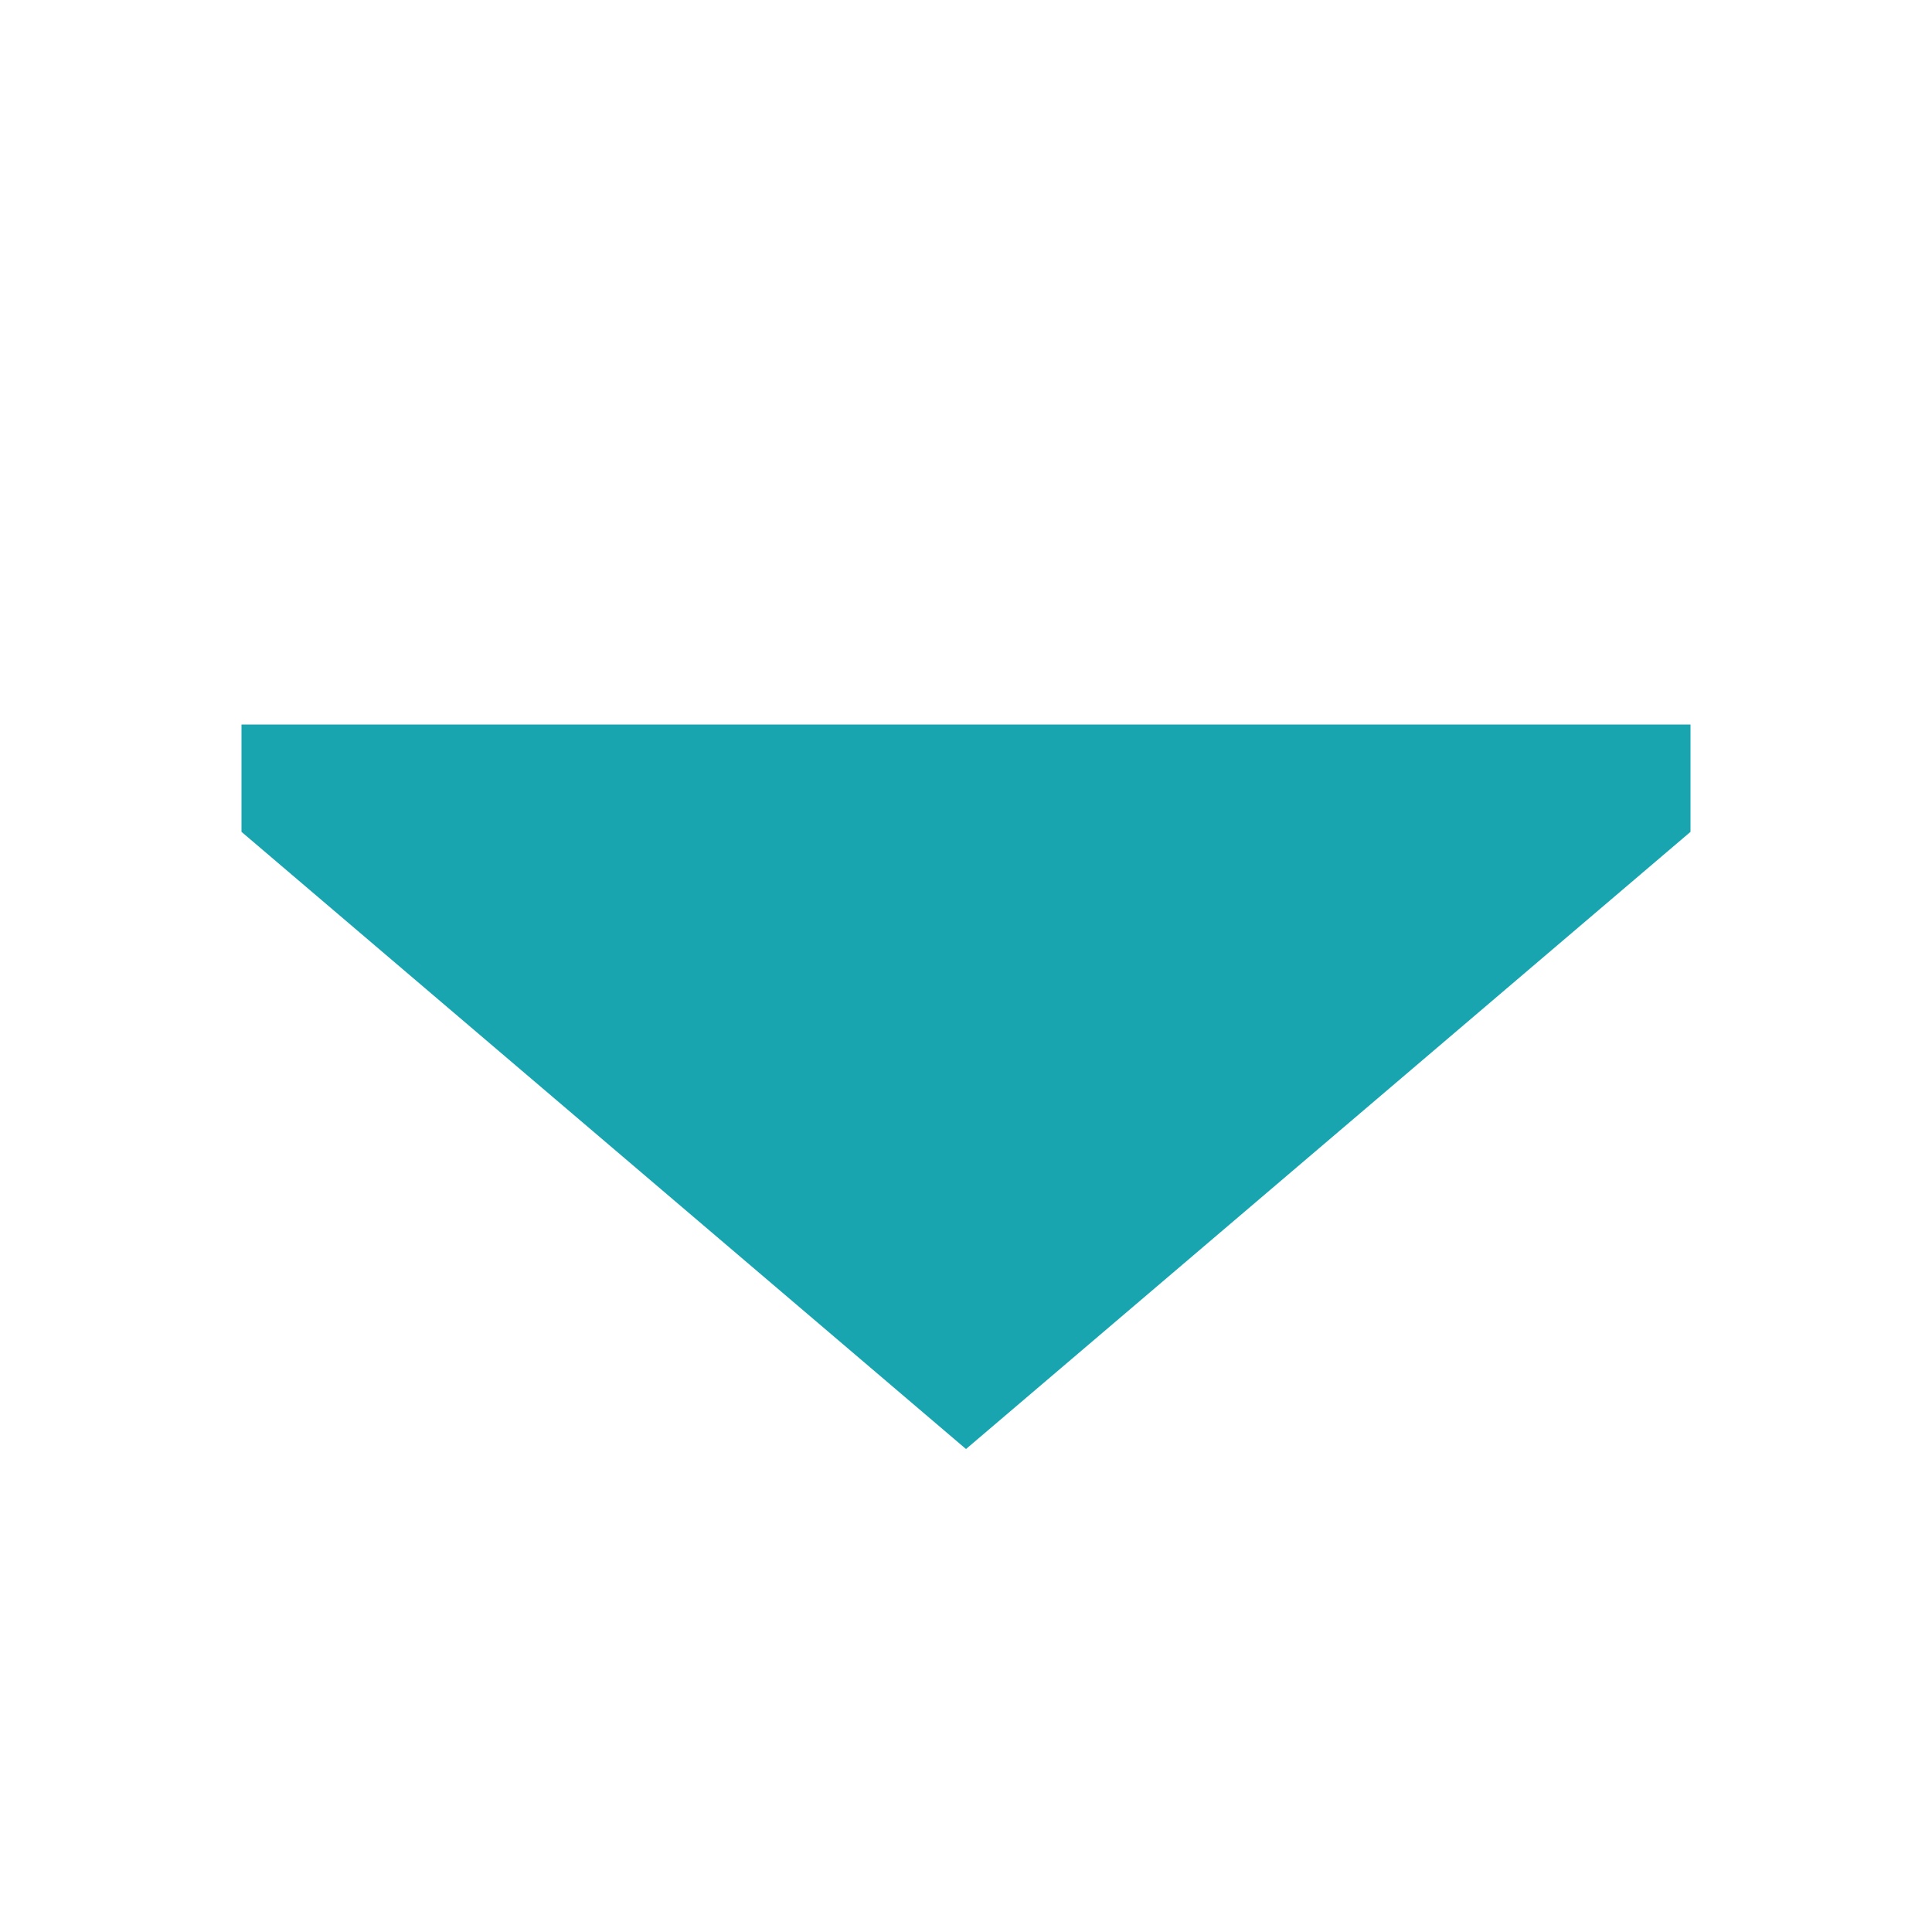 <svg id="A_Icon_Arrow_Drop" data-name="A Icon Arrow Drop" xmlns="http://www.w3.org/2000/svg" width="64" height="64" viewBox="0 0 64 64">
  <rect id="Rectangle_33" data-name="Rectangle 33" width="64" height="64" fill="#fff" opacity="0"/>
  <path id="Path_2" data-name="Path 2" d="M0-3.555,24-24,48-3.555V0H0Z" transform="translate(56 24.001) rotate(180)" fill="#18a5b0"/>
</svg>
